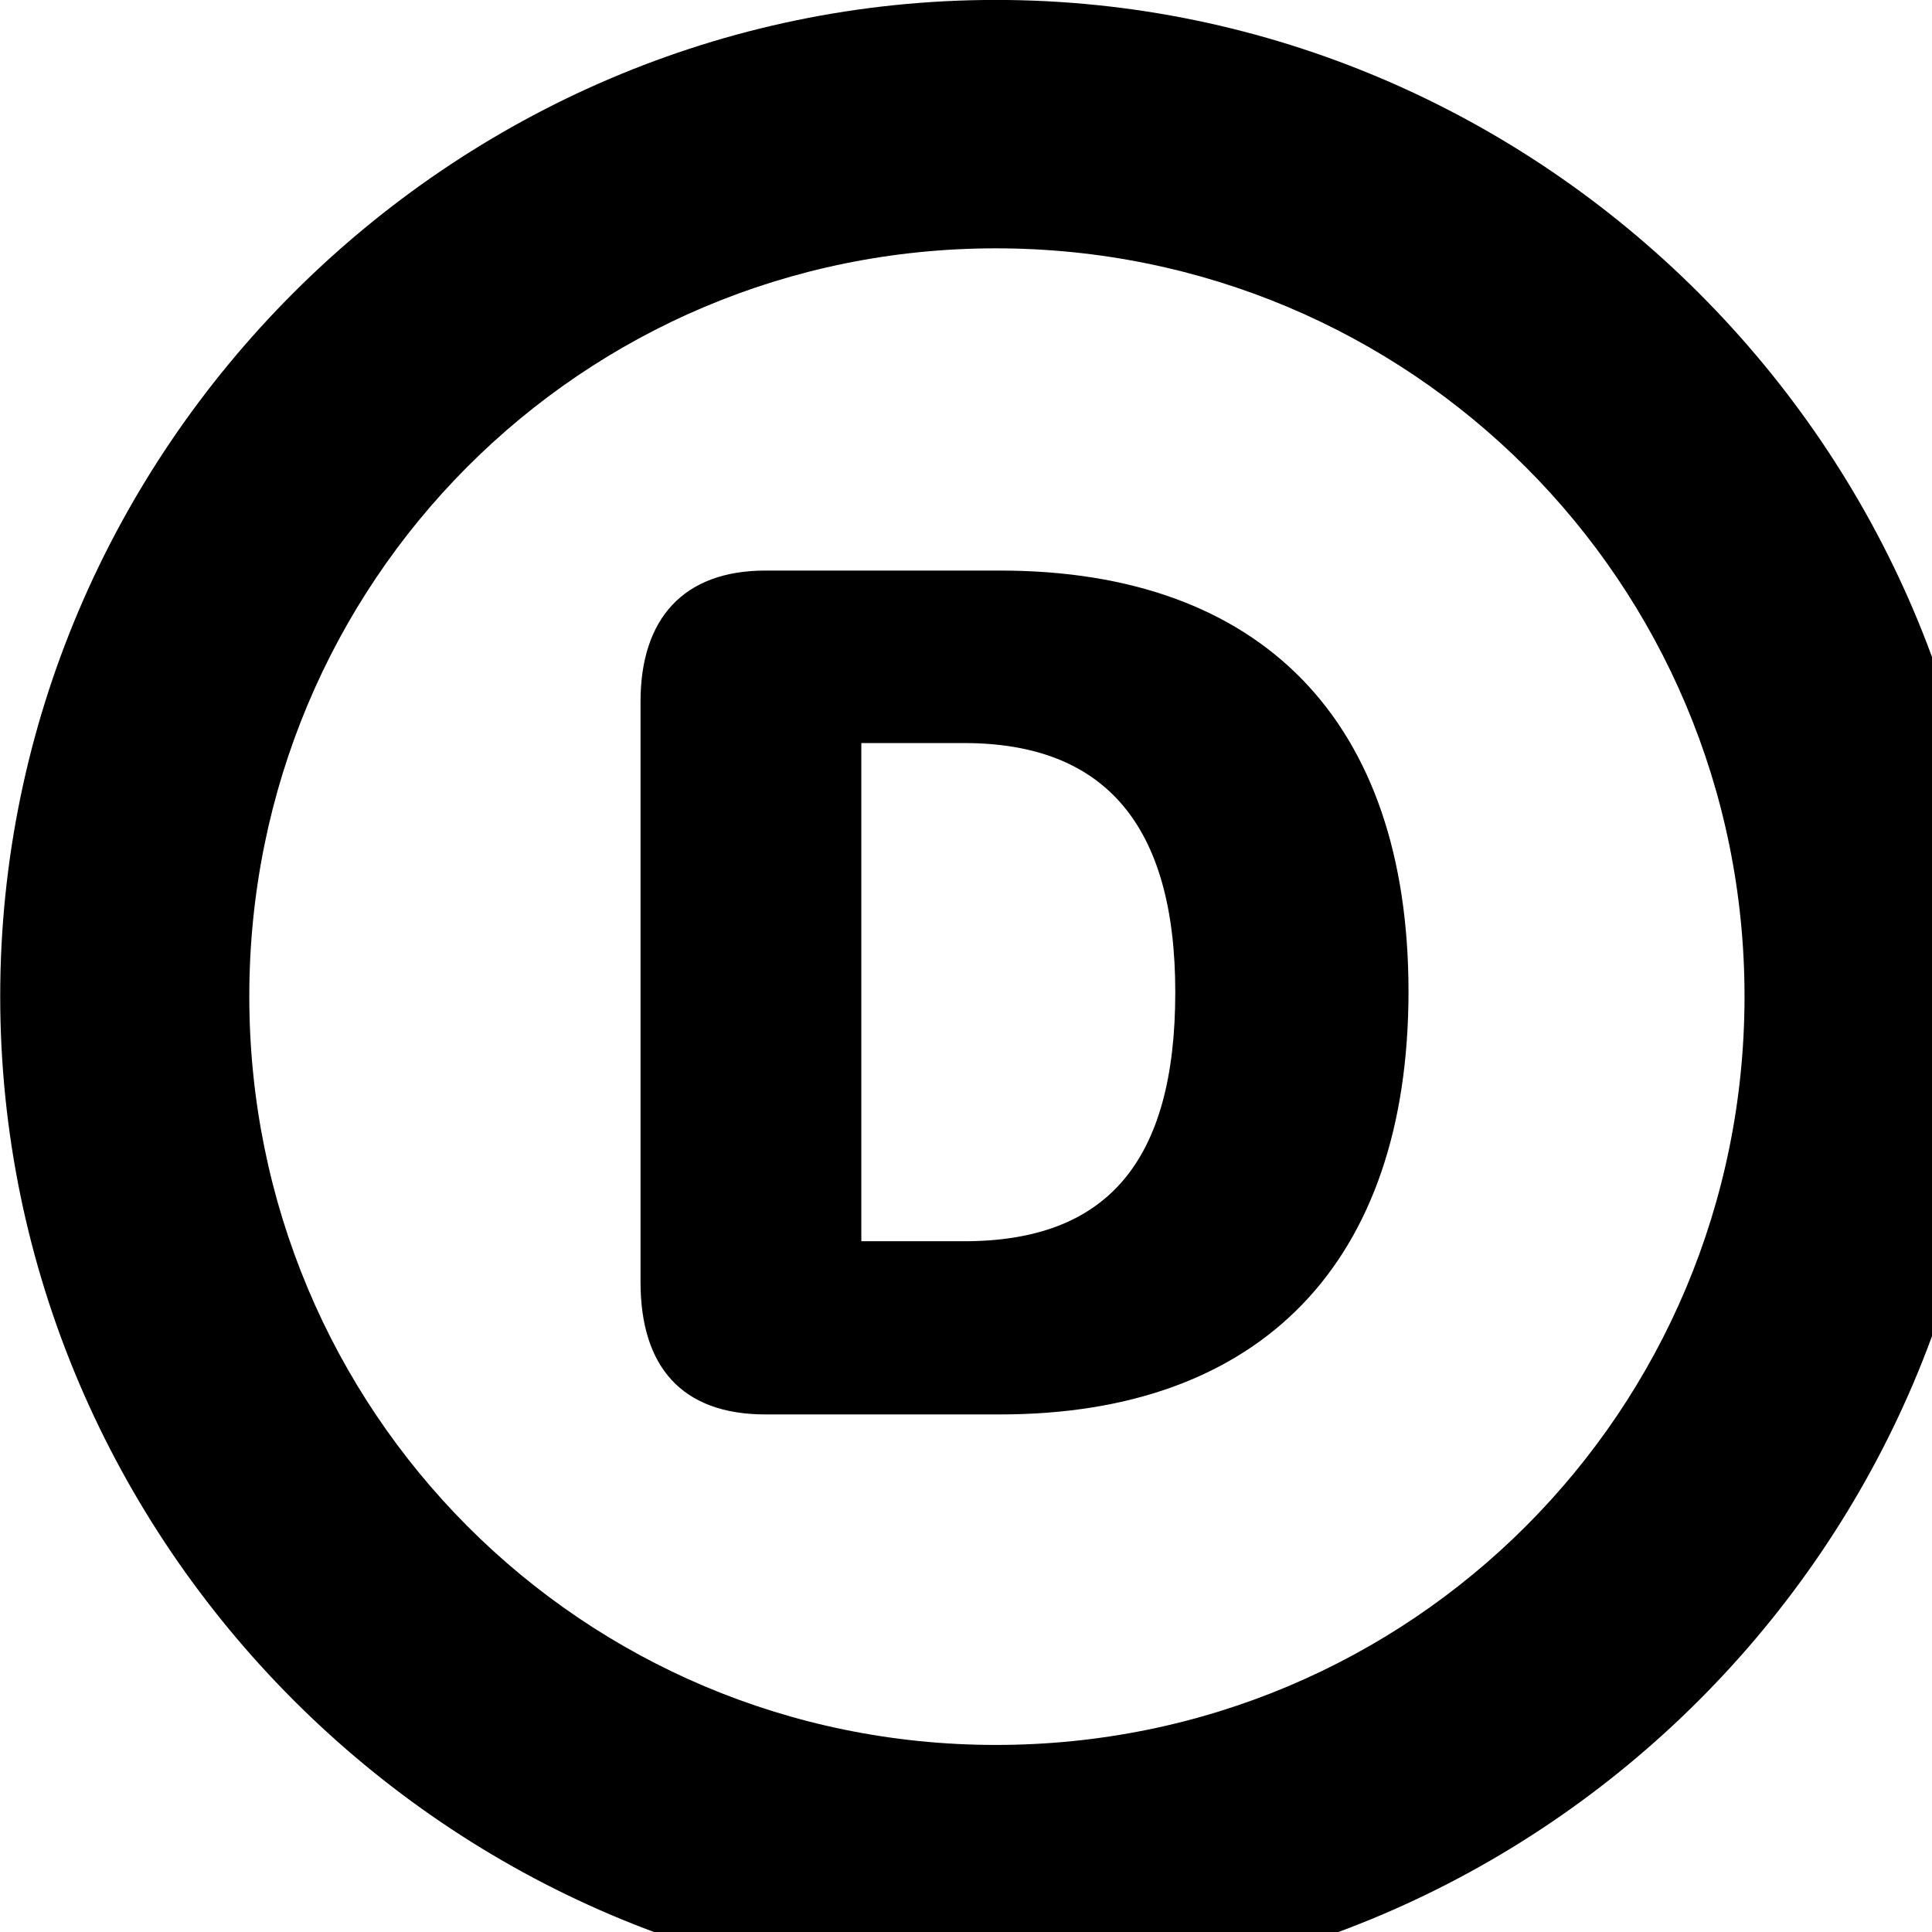 <svg xmlns="http://www.w3.org/2000/svg" viewBox="0 0 28 28" width="28" height="28">
  <path d="M14.433 28.889C22.363 28.889 28.873 22.369 28.873 14.439C28.873 6.519 22.353 -0.001 14.433 -0.001C6.513 -0.001 0.003 6.519 0.003 14.439C0.003 22.369 6.523 28.889 14.433 28.889ZM14.433 25.289C8.433 25.289 3.613 20.449 3.613 14.439C3.613 8.439 8.423 3.599 14.433 3.599C20.443 3.599 25.283 8.439 25.283 14.439C25.283 20.449 20.453 25.289 14.433 25.289ZM11.093 20.499H14.493C18.283 20.499 20.413 18.289 20.413 14.369C20.413 10.459 18.293 8.269 14.493 8.269H11.093C9.903 8.269 9.283 8.969 9.283 10.169V18.579C9.283 19.809 9.883 20.499 11.093 20.499ZM12.483 17.989V10.769H13.973C16.013 10.769 17.033 11.959 17.033 14.379C17.033 16.859 16.023 17.989 13.973 17.989Z" />
</svg>